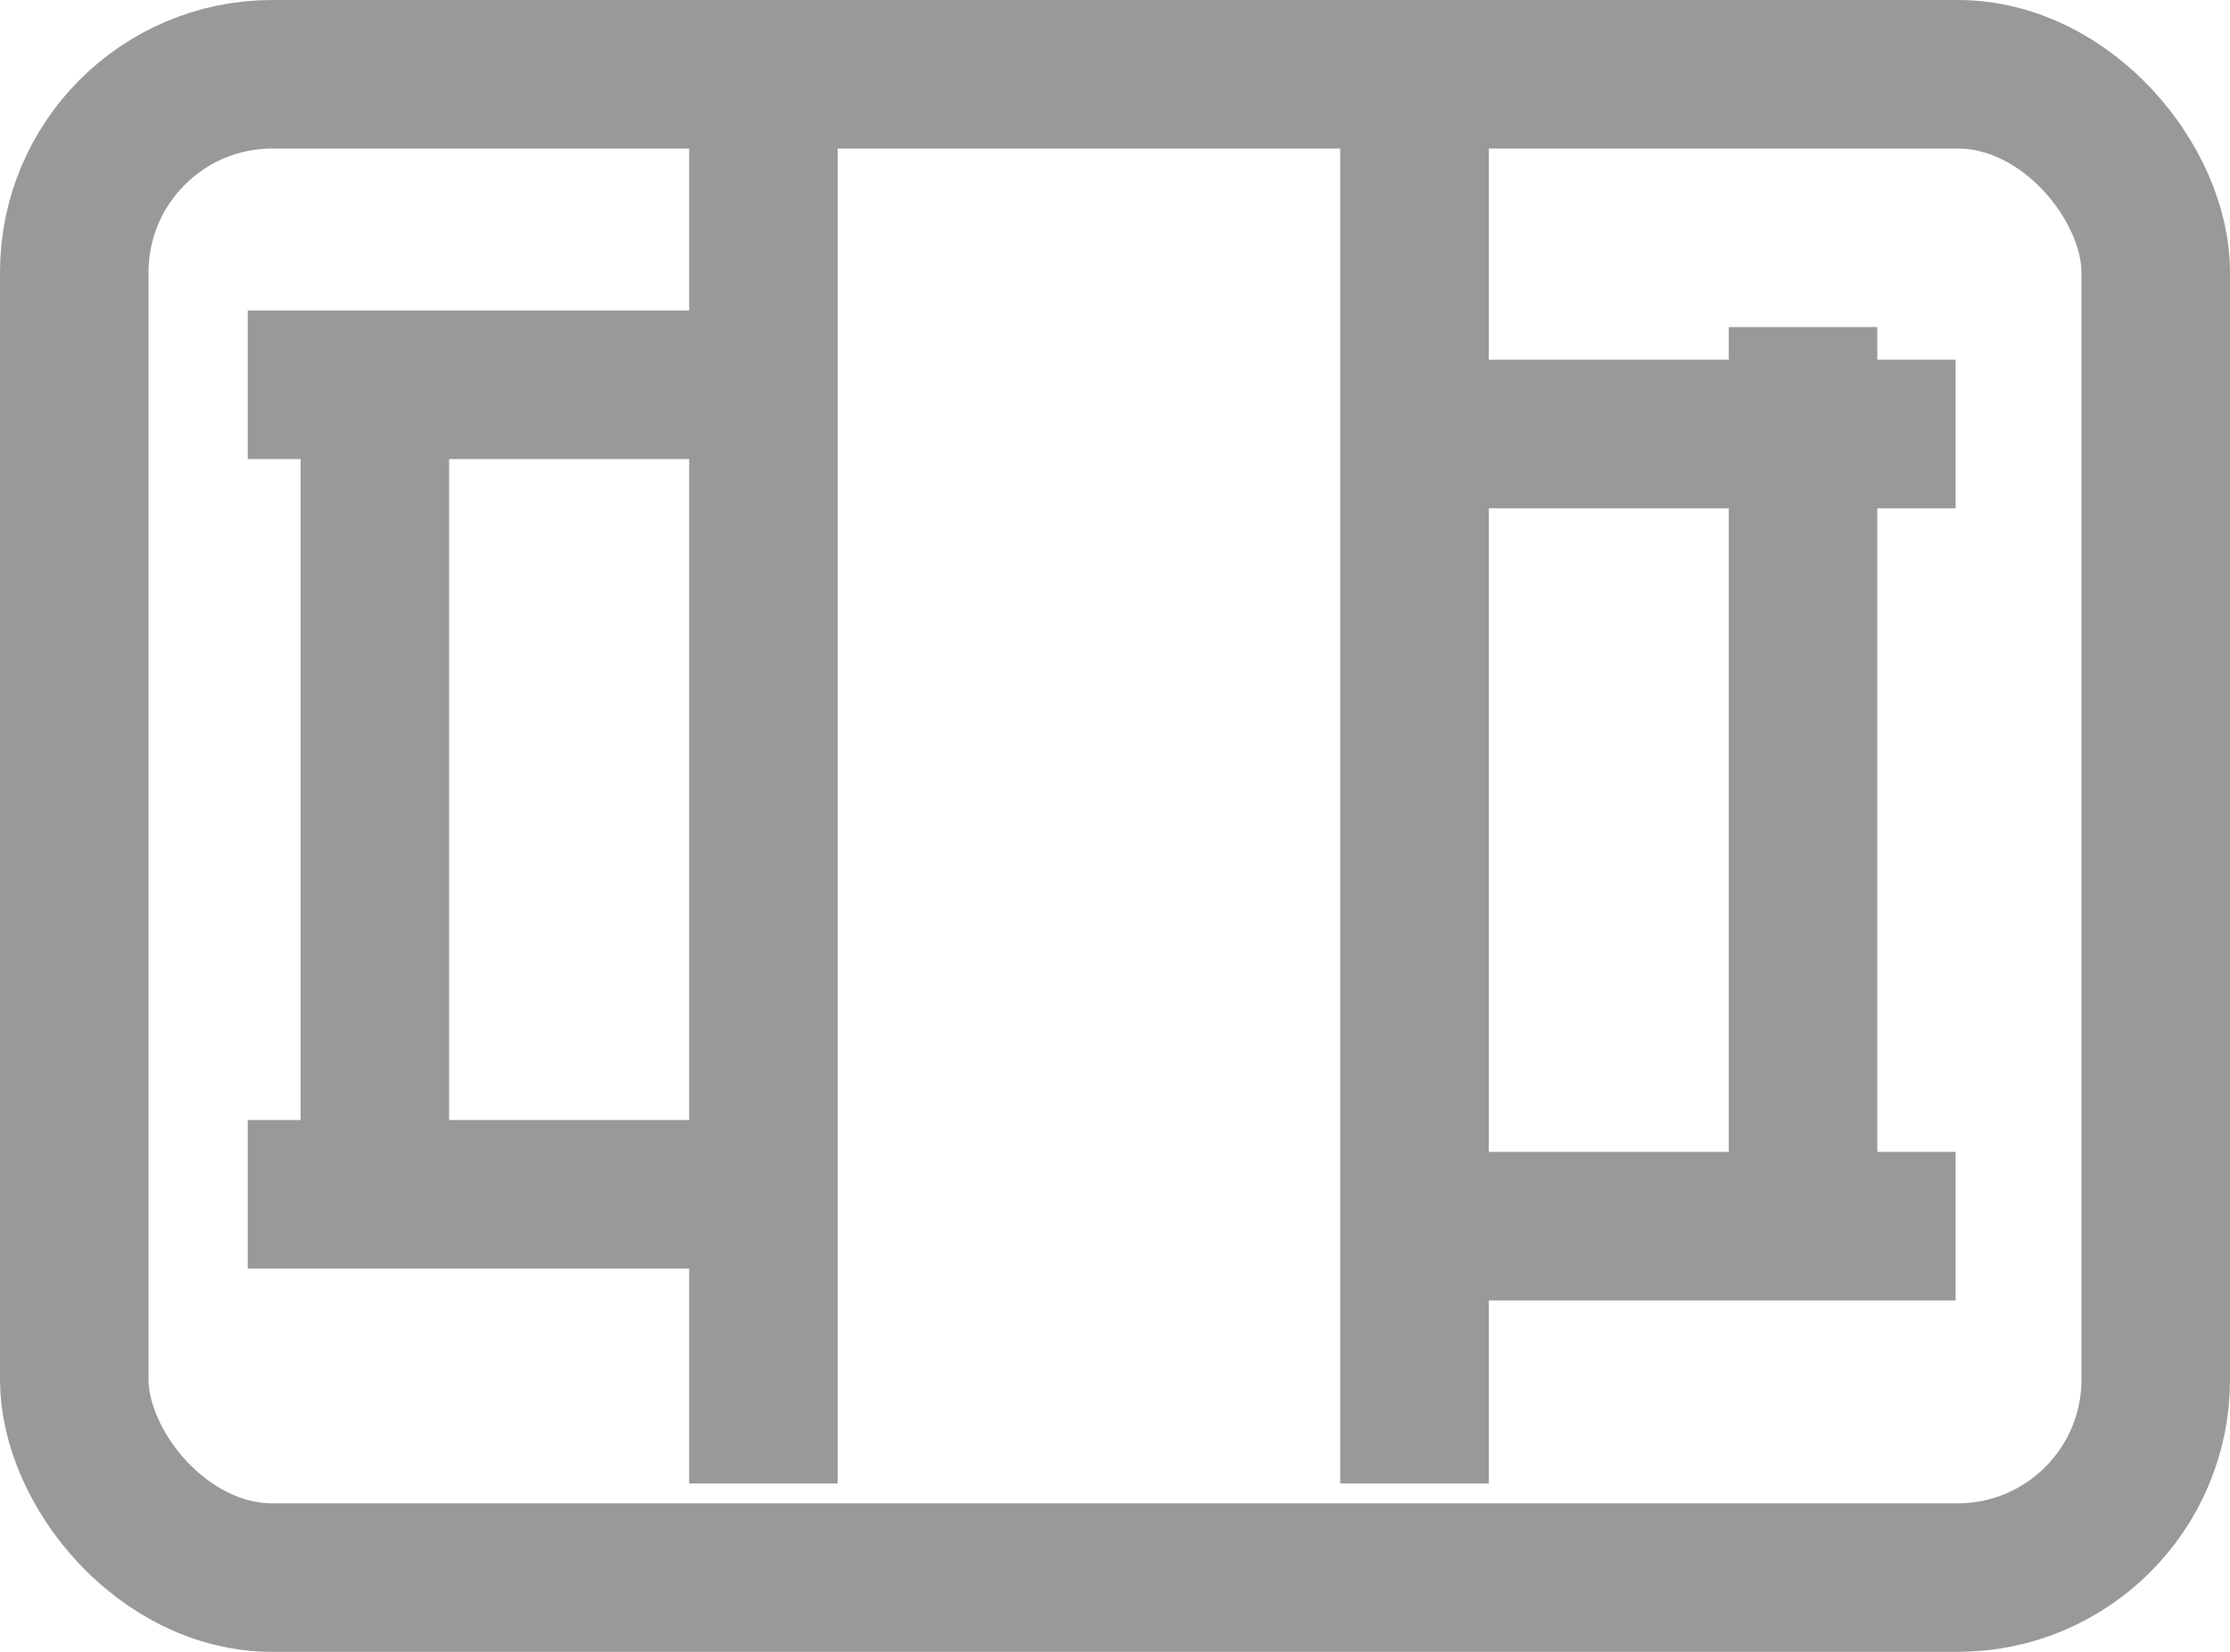 <svg xmlns="http://www.w3.org/2000/svg" width="22.521" height="16.682" viewBox="0 0 22.521 16.682">
  <g id="Group_300" data-name="Group 300" transform="translate(-243.25 -259.617)">
    <g id="Group_258" data-name="Group 258" transform="translate(244 260.367)">
      <g id="Group_177" data-name="Group 177">
        <rect id="Rectangle_427" data-name="Rectangle 427" width="21.021" height="15.182" rx="2" fill="none" stroke="#999" stroke-linecap="round" stroke-linejoin="round" stroke-width="1.5"/>
      </g>
    </g>
    <g id="Group_180" data-name="Group 180" transform="translate(-70 -143)">
      <line id="Line_186" data-name="Line 186" y2="14.014" transform="translate(320.96 403.584)" fill="none" stroke="#999" stroke-width="1.5"/>
      <line id="Line_187" data-name="Line 187" y2="14.014" transform="translate(327.535 403.584)" fill="none" stroke="#999" stroke-width="1.5"/>
      <line id="Line_188" data-name="Line 188" x1="5.839" transform="translate(315.752 406.503)" fill="none" stroke="#999" stroke-width="1.5"/>
      <line id="Line_192" data-name="Line 192" x1="6" transform="translate(327 407)" fill="none" stroke="#999" stroke-width="1.5"/>
      <line id="Line_189" data-name="Line 189" x1="5.839" transform="translate(315.752 414.678)" fill="none" stroke="#999" stroke-width="1.5"/>
      <line id="Line_193" data-name="Line 193" x1="6" transform="translate(327 415)" fill="none" stroke="#999" stroke-width="1.5"/>
      <line id="Line_190" data-name="Line 190" y2="9.343" transform="translate(317.036 405.92)" fill="none" stroke="#999" stroke-width="1.5"/>
      <line id="Line_191" data-name="Line 191" y2="9.343" transform="translate(331.459 405.92)" fill="none" stroke="#999" stroke-width="1.5"/>
    </g>
  </g>
</svg>
